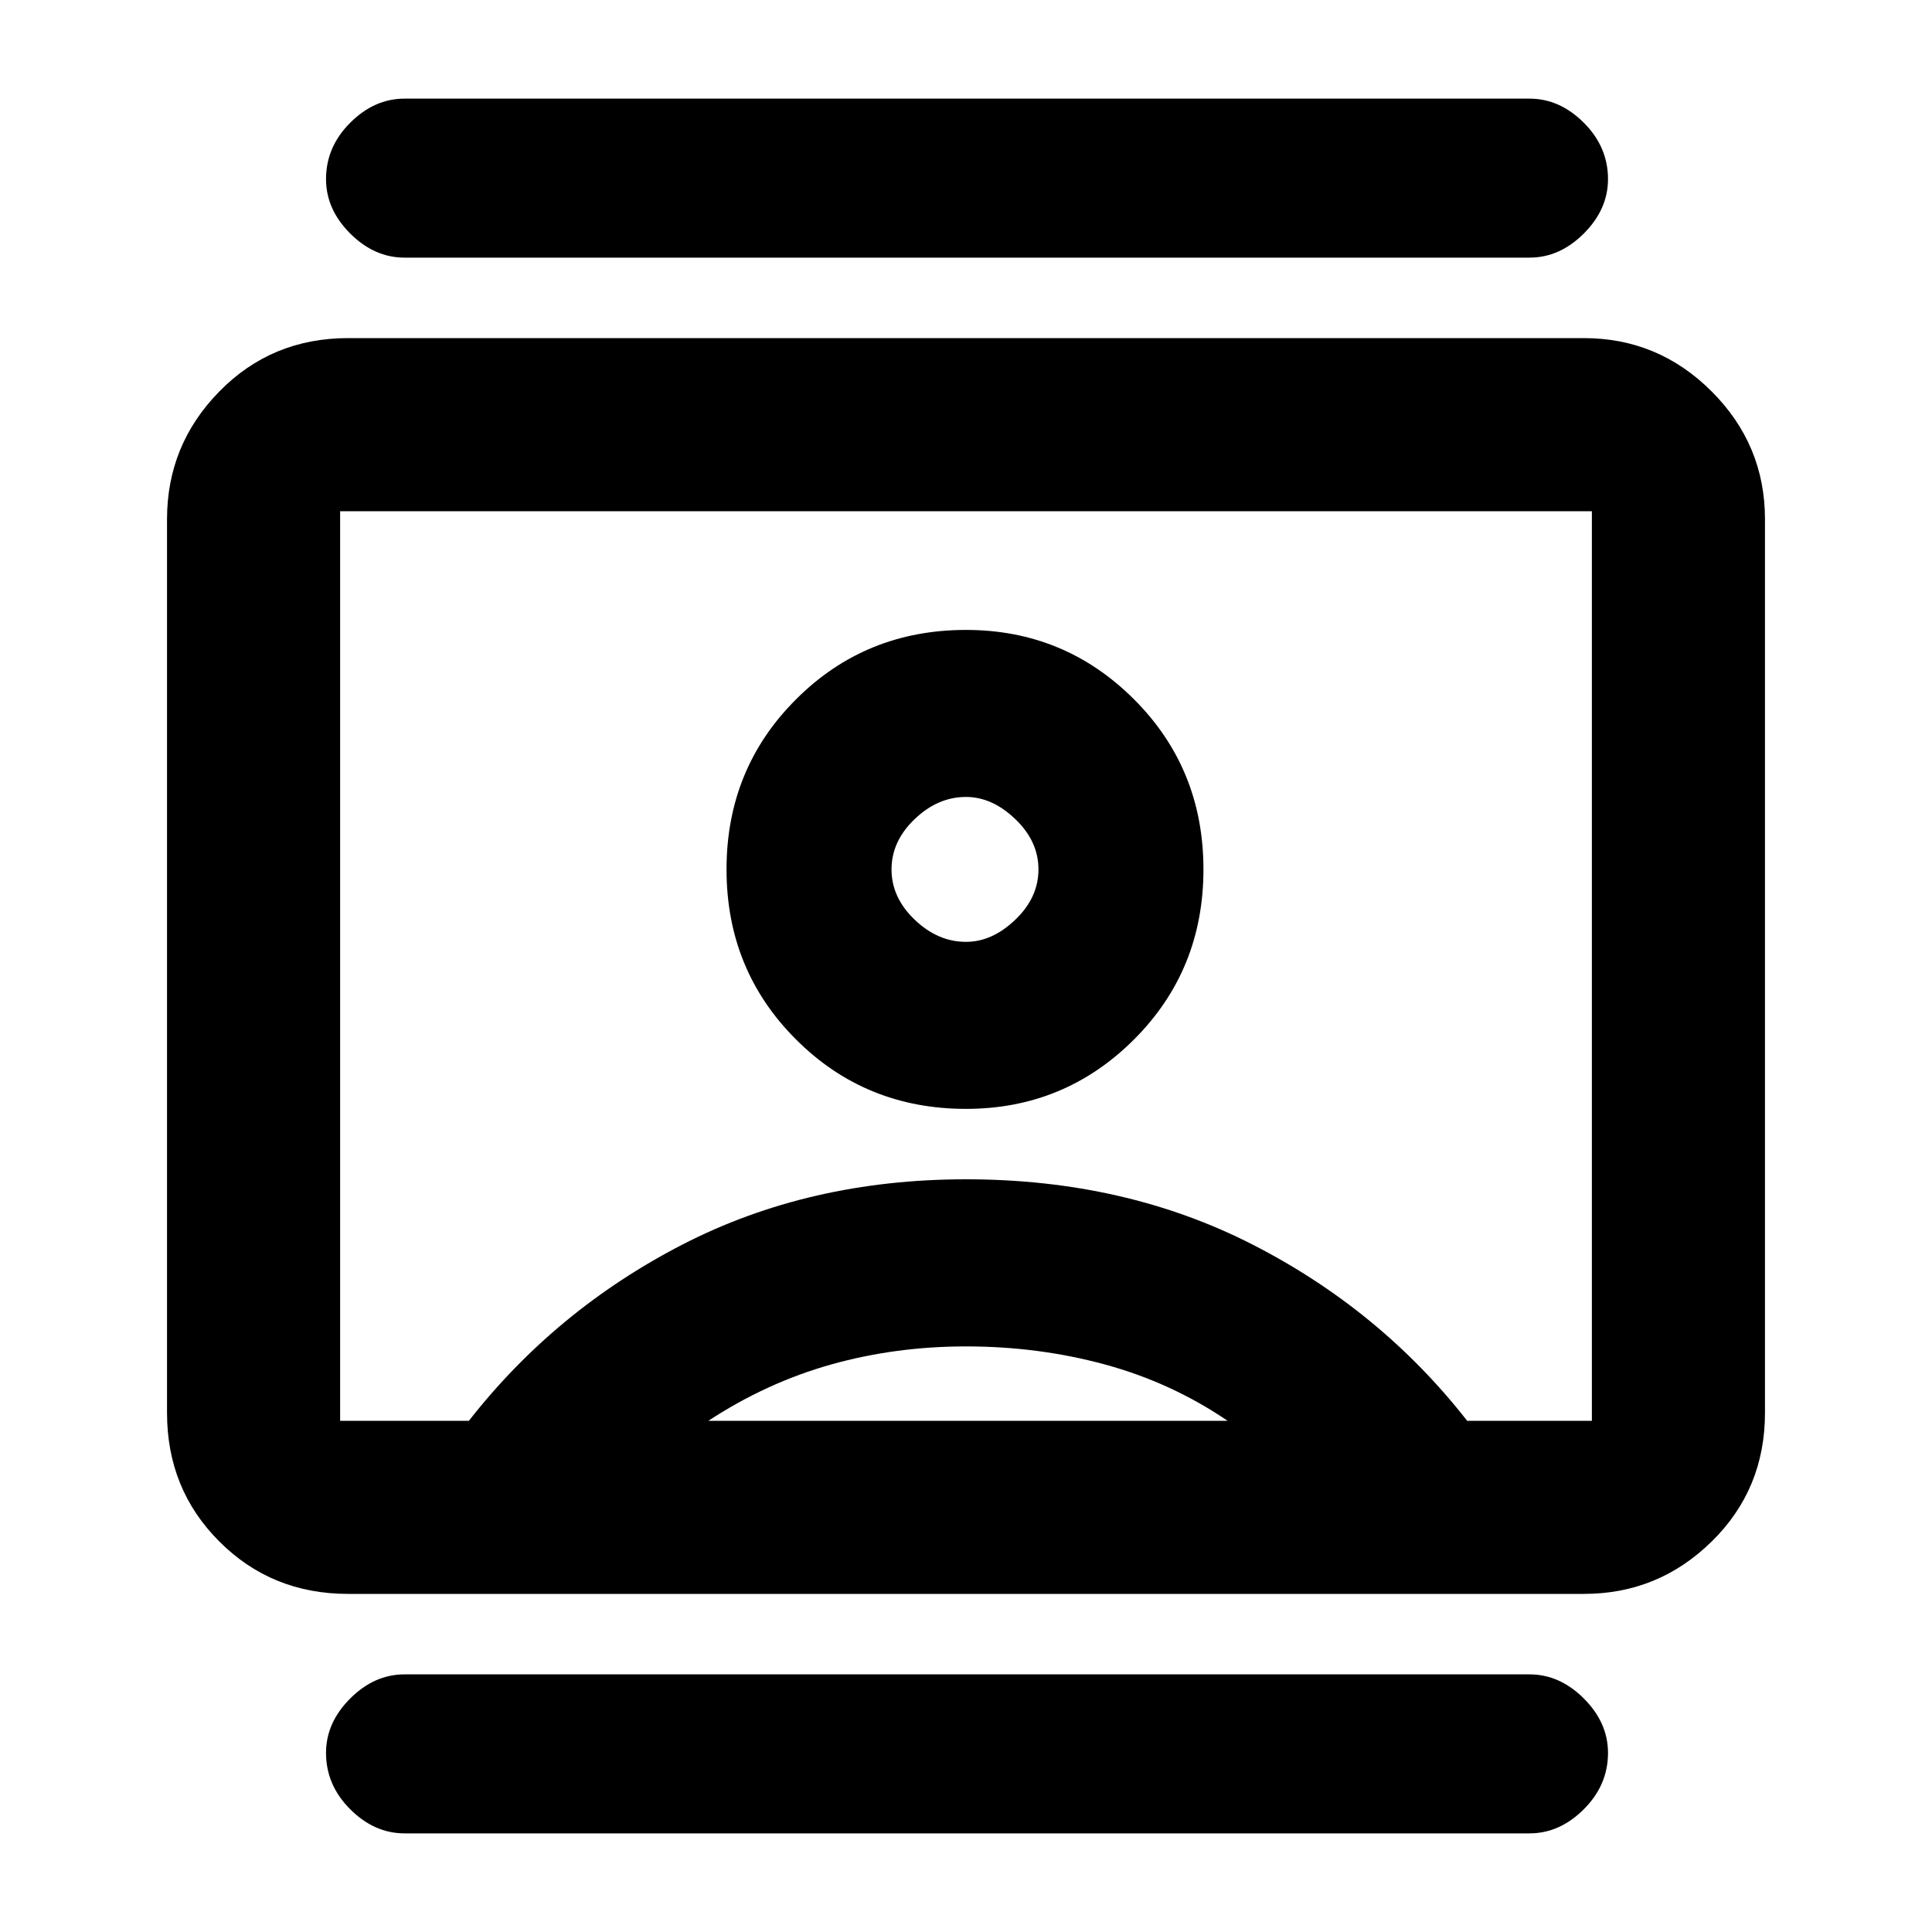 <svg xmlns="http://www.w3.org/2000/svg" height="20" width="20"><path d="M4.188 18.979Q3.875 18.979 3.625 18.729Q3.375 18.479 3.375 18.146Q3.375 17.833 3.625 17.583Q3.875 17.333 4.188 17.333H15.833Q16.146 17.333 16.396 17.583Q16.646 17.833 16.646 18.146Q16.646 18.479 16.396 18.729Q16.146 18.979 15.833 18.979ZM4.188 2.667Q3.875 2.667 3.625 2.417Q3.375 2.167 3.375 1.854Q3.375 1.521 3.625 1.271Q3.875 1.021 4.188 1.021H15.833Q16.146 1.021 16.396 1.271Q16.646 1.521 16.646 1.854Q16.646 2.167 16.396 2.417Q16.146 2.667 15.833 2.667ZM10 11.479Q11.021 11.479 11.74 10.76Q12.458 10.042 12.458 9Q12.458 7.958 11.74 7.24Q11.021 6.521 10 6.521Q8.958 6.521 8.24 7.24Q7.521 7.958 7.521 9Q7.521 10.042 8.24 10.76Q8.958 11.479 10 11.479ZM3.604 16.5Q2.812 16.5 2.271 15.958Q1.729 15.417 1.729 14.625V5.375Q1.729 4.604 2.271 4.052Q2.812 3.5 3.604 3.5H16.396Q17.167 3.5 17.719 4.052Q18.271 4.604 18.271 5.375V14.625Q18.271 15.417 17.719 15.958Q17.167 16.5 16.396 16.5ZM4.854 14.708Q5.75 13.562 7.062 12.885Q8.375 12.208 10 12.208Q11.646 12.208 12.969 12.885Q14.292 13.562 15.188 14.708H16.479Q16.479 14.708 16.479 14.708Q16.479 14.708 16.479 14.708V5.292Q16.479 5.292 16.479 5.292Q16.479 5.292 16.479 5.292H3.521Q3.521 5.292 3.521 5.292Q3.521 5.292 3.521 5.292V14.708Q3.521 14.708 3.521 14.708Q3.521 14.708 3.521 14.708ZM7.333 14.708H12.708Q12.125 14.312 11.438 14.125Q10.75 13.938 10 13.938Q9.271 13.938 8.604 14.125Q7.938 14.312 7.333 14.708ZM10 9.75Q9.708 9.75 9.469 9.521Q9.229 9.292 9.229 9Q9.229 8.708 9.469 8.479Q9.708 8.25 10 8.25Q10.271 8.25 10.51 8.479Q10.75 8.708 10.75 9Q10.75 9.292 10.51 9.521Q10.271 9.75 10 9.75ZM10 10Q10 10 10 10Q10 10 10 10Q10 10 10 10Q10 10 10 10Q10 10 10 10Q10 10 10 10Q10 10 10 10Q10 10 10 10Q10 10 10 10Q10 10 10 10Q10 10 10 10Q10 10 10 10Z"/></svg>
